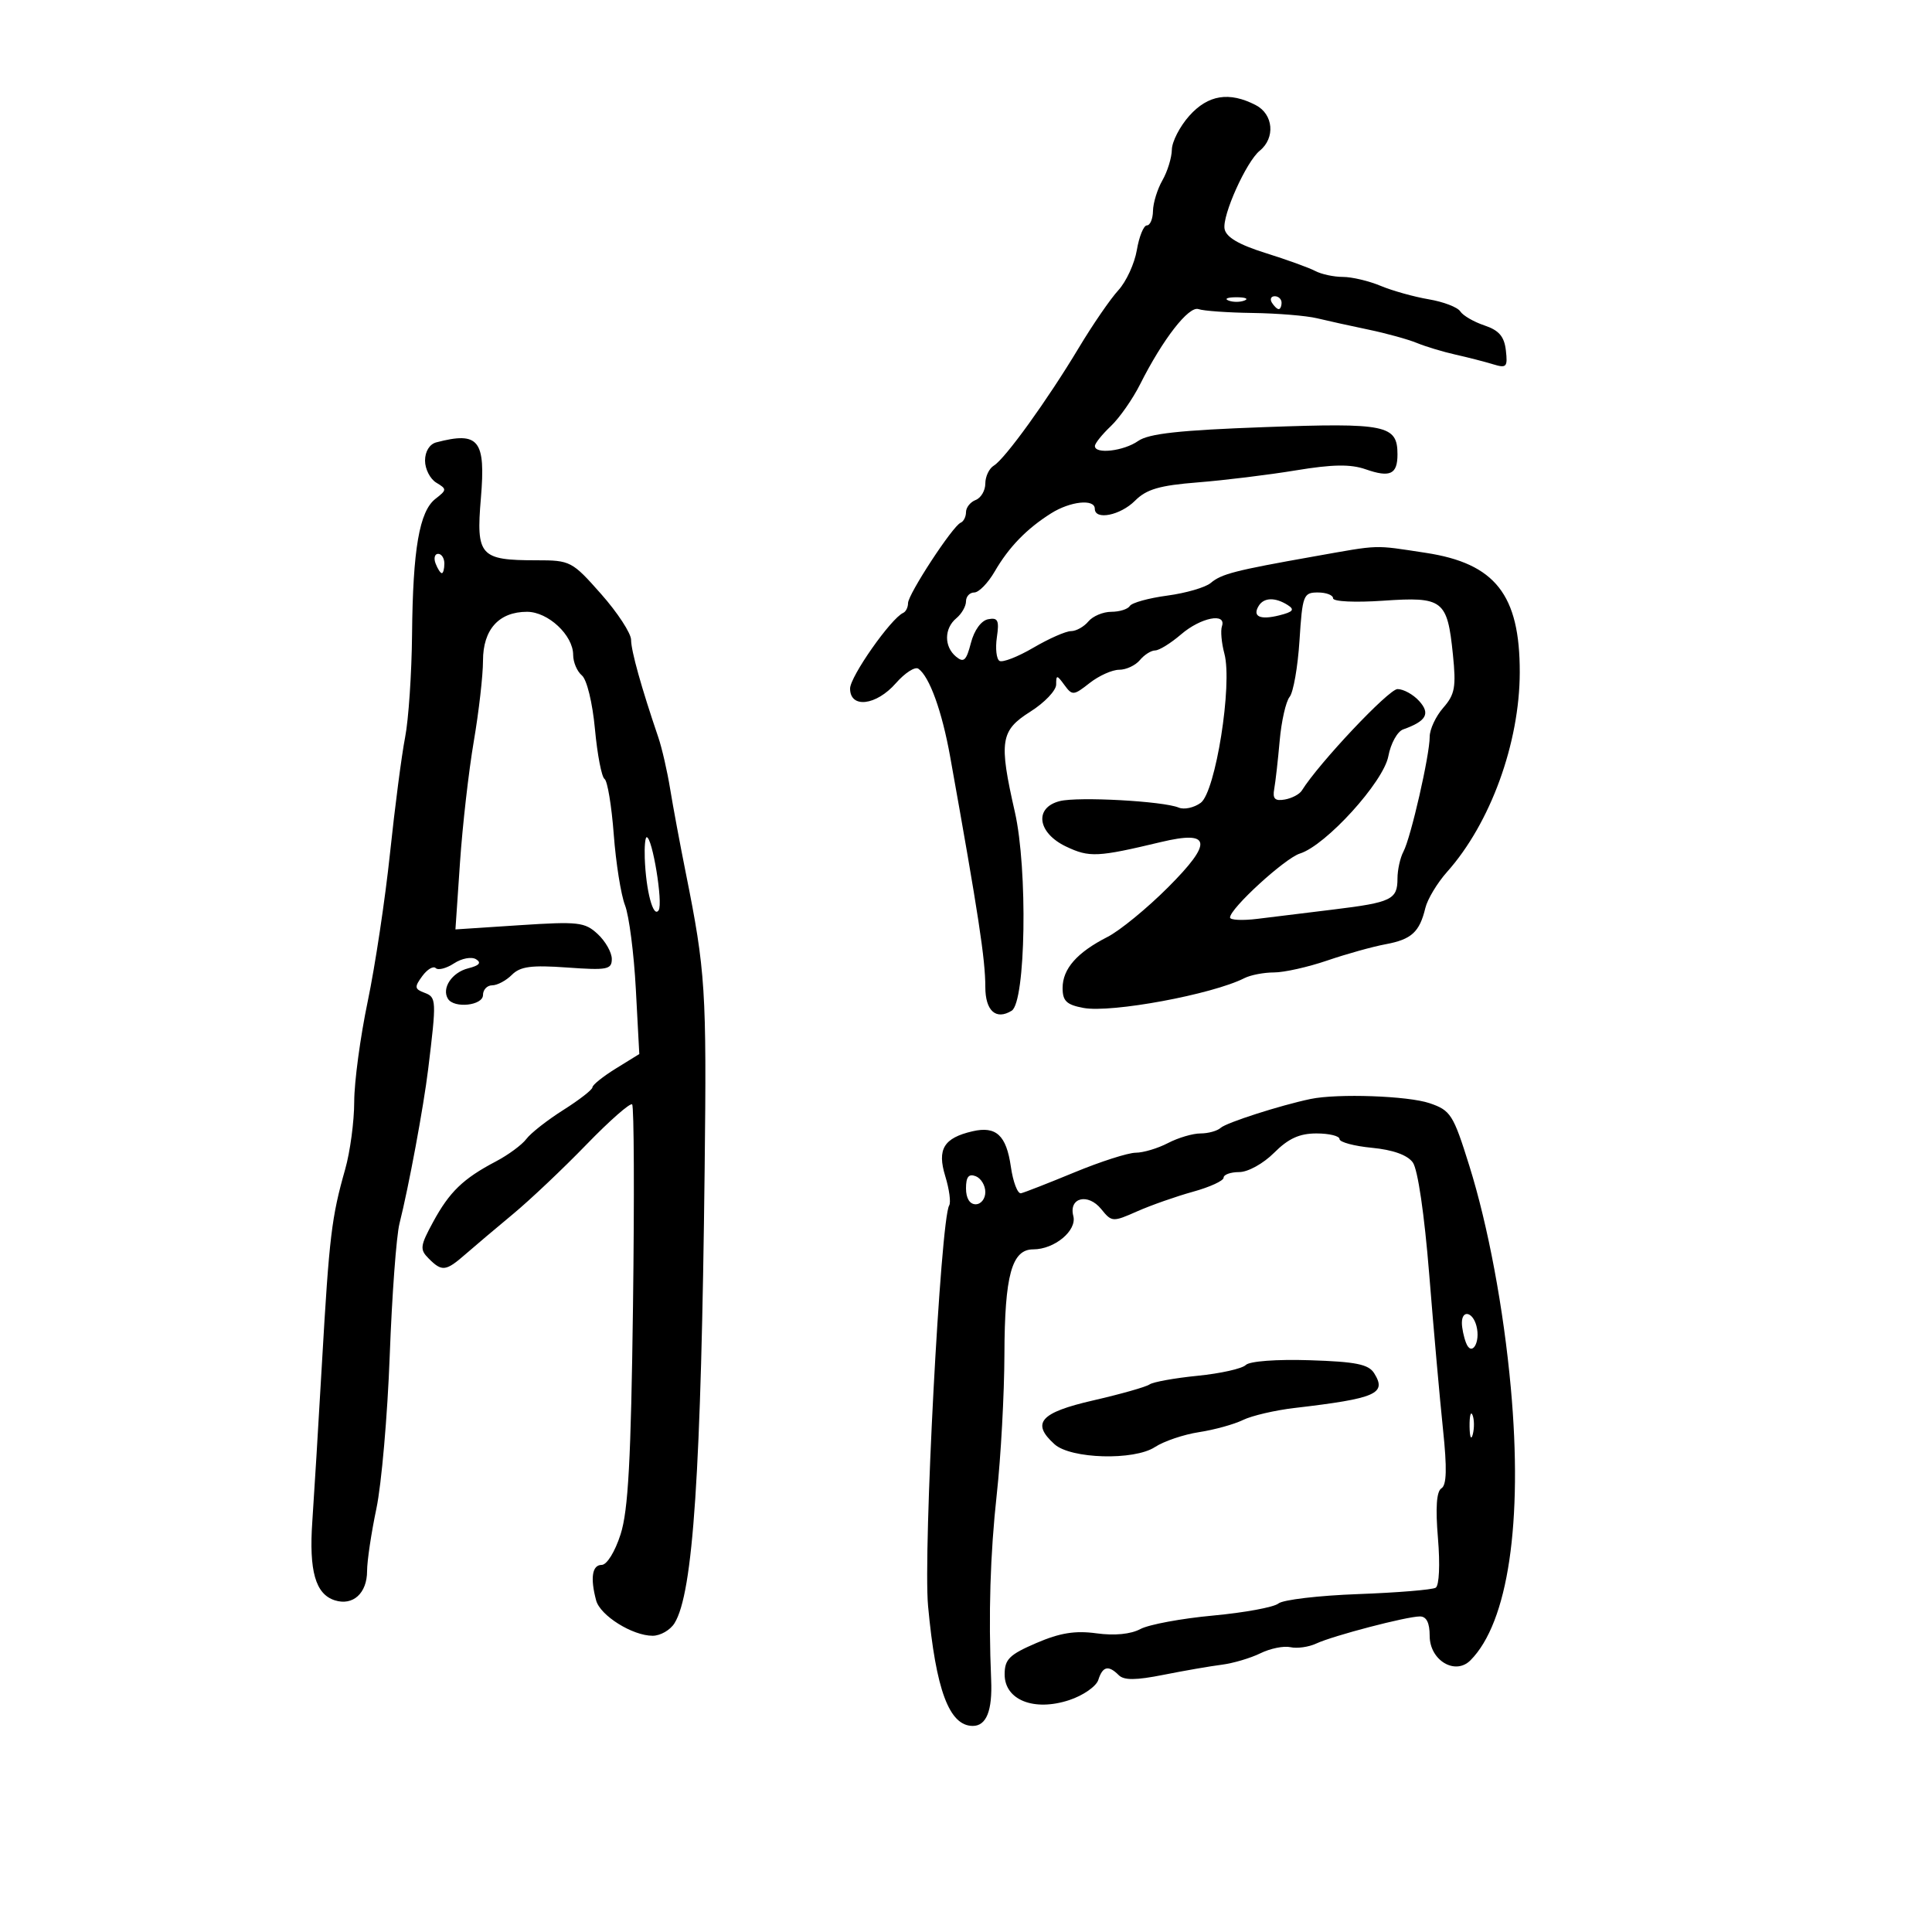 <svg xmlns="http://www.w3.org/2000/svg" width="300" height="300" viewBox="0 0 300 300" version="1.1">
	<path d="M 184.665 17.991 C 183.199 19.637, 181.984 21.999, 181.965 23.241 C 181.945 24.484, 181.286 26.625, 180.500 28 C 179.714 29.375, 179.055 31.512, 179.035 32.750 C 179.016 33.987, 178.590 35, 178.088 35 C 177.586 35, 176.885 36.720, 176.530 38.823 C 176.175 40.925, 174.880 43.738, 173.652 45.073 C 172.425 46.408, 169.665 50.425, 167.519 54 C 162.640 62.129, 156.066 71.246, 154.323 72.300 C 153.595 72.740, 153 73.991, 153 75.081 C 153 76.171, 152.325 77.322, 151.500 77.638 C 150.675 77.955, 150 78.803, 150 79.524 C 150 80.244, 149.627 80.983, 149.170 81.167 C 147.947 81.658, 141 92.276, 141 93.653 C 141 94.302, 140.662 94.983, 140.250 95.167 C 138.353 96.010, 132 105.060, 132 106.918 C 132 110.052, 136.046 109.579, 139.110 106.088 C 140.516 104.486, 142.088 103.473, 142.603 103.838 C 144.330 105.057, 146.275 110.439, 147.541 117.500 C 151.943 142.042, 153 148.964, 153 153.258 C 153 156.959, 154.653 158.449, 157.091 156.946 C 159.275 155.598, 159.606 134.959, 157.585 126.076 C 155.084 115.078, 155.338 113.443, 160 110.500 C 162.200 109.111, 164 107.220, 164 106.296 C 164 104.765, 164.112 104.771, 165.284 106.373 C 166.498 108.033, 166.709 108.017, 169.191 106.064 C 170.635 104.929, 172.702 104, 173.785 104 C 174.869 104, 176.315 103.325, 177 102.500 C 177.685 101.675, 178.752 100.999, 179.372 100.999 C 179.993 100.998, 181.807 99.873, 183.406 98.499 C 186.452 95.879, 190.478 95.085, 189.741 97.250 C 189.507 97.938, 189.679 99.850, 190.122 101.500 C 191.403 106.267, 188.751 122.978, 186.446 124.664 C 185.407 125.423, 183.869 125.756, 183.029 125.403 C 180.633 124.399, 167.429 123.676, 164.573 124.392 C 160.540 125.404, 161.082 129.337, 165.547 131.455 C 169.156 133.168, 170.415 133.108, 180.259 130.755 C 188.084 128.884, 188.380 130.780, 181.359 137.801 C 178.102 141.058, 173.877 144.517, 171.969 145.488 C 167.237 147.897, 165 150.441, 165 153.413 C 165 155.439, 165.613 156.023, 168.250 156.513 C 172.583 157.319, 188.254 154.414, 193.236 151.882 C 194.191 151.397, 196.259 151, 197.830 151 C 199.401 151, 203.120 150.167, 206.093 149.149 C 209.067 148.132, 213.142 146.995, 215.150 146.623 C 219.176 145.877, 220.426 144.738, 221.325 141 C 221.656 139.625, 223.181 137.093, 224.713 135.373 C 231.431 127.836, 235.967 115.375, 235.987 104.404 C 236.009 92.348, 232.176 87.480, 221.374 85.842 C 213.151 84.596, 214.471 84.553, 204 86.409 C 191.741 88.582, 189.676 89.114, 188 90.523 C 187.175 91.217, 184.138 92.100, 181.251 92.486 C 178.364 92.872, 175.750 93.595, 175.442 94.094 C 175.134 94.592, 173.839 95, 172.563 95 C 171.288 95, 169.685 95.675, 169 96.500 C 168.315 97.325, 167.103 98, 166.306 98 C 165.508 98, 162.877 99.160, 160.458 100.577 C 158.039 101.995, 155.671 102.915, 155.197 102.622 C 154.722 102.328, 154.541 100.674, 154.795 98.946 C 155.179 96.324, 154.955 95.862, 153.441 96.154 C 152.361 96.362, 151.277 97.851, 150.764 99.833 C 150.048 102.593, 149.653 102.957, 148.450 101.959 C 146.573 100.401, 146.597 97.580, 148.500 96 C 149.325 95.315, 150 94.135, 150 93.378 C 150 92.620, 150.578 92, 151.284 92 C 151.991 92, 153.416 90.537, 154.452 88.750 C 156.650 84.957, 159.418 82.101, 163.215 79.710 C 166.202 77.828, 170 77.431, 170 79 C 170 80.827, 173.967 80.033, 176.247 77.750 C 178.029 75.965, 180.045 75.377, 185.997 74.905 C 190.124 74.578, 196.966 73.739, 201.202 73.041 C 206.943 72.094, 209.710 72.052, 212.067 72.874 C 215.855 74.194, 217 73.657, 217 70.563 C 217 65.996, 215.268 65.639, 196.411 66.321 C 183.148 66.801, 178.376 67.324, 176.729 68.477 C 174.480 70.053, 169.987 70.570, 170.017 69.250 C 170.027 68.838, 171.136 67.455, 172.483 66.178 C 173.830 64.901, 175.877 61.976, 177.032 59.678 C 180.554 52.670, 184.602 47.461, 186.106 48 C 186.873 48.275, 190.650 48.544, 194.500 48.597 C 198.350 48.651, 202.850 49.021, 204.500 49.419 C 206.150 49.817, 209.750 50.612, 212.500 51.184 C 215.250 51.757, 218.625 52.687, 220 53.252 C 221.375 53.817, 224.075 54.632, 226 55.062 C 227.925 55.493, 230.548 56.167, 231.830 56.560 C 233.935 57.206, 234.128 56.999, 233.830 54.406 C 233.581 52.245, 232.759 51.289, 230.500 50.532 C 228.850 49.979, 227.162 48.998, 226.749 48.351 C 226.337 47.705, 224.132 46.860, 221.851 46.475 C 219.570 46.089, 216.210 45.150, 214.384 44.387 C 212.558 43.624, 209.919 43, 208.519 43 C 207.118 43, 205.191 42.587, 204.236 42.081 C 203.281 41.576, 199.802 40.318, 196.505 39.286 C 192.368 37.991, 190.399 36.834, 190.153 35.555 C 189.753 33.481, 193.520 25.101, 195.615 23.401 C 198.055 21.421, 197.735 17.745, 195 16.326 C 190.877 14.188, 187.581 14.719, 184.665 17.991 M 190.750 46.662 C 191.438 46.940, 192.563 46.940, 193.250 46.662 C 193.938 46.385, 193.375 46.158, 192 46.158 C 190.625 46.158, 190.063 46.385, 190.750 46.662 M 197.500 47 C 197.840 47.550, 198.316 48, 198.559 48 C 198.802 48, 199 47.550, 199 47 C 199 46.450, 198.523 46, 197.941 46 C 197.359 46, 197.160 46.450, 197.500 47 M 67.750 68.689 C 66.702 68.963, 66 70.101, 66 71.524 C 66 72.831, 66.787 74.373, 67.750 74.950 C 69.404 75.941, 69.397 76.079, 67.625 77.451 C 65.121 79.391, 64.108 85.245, 63.984 98.500 C 63.927 104.550, 63.441 111.750, 62.904 114.500 C 62.367 117.250, 61.312 125.350, 60.559 132.500 C 59.807 139.650, 58.249 150, 57.099 155.500 C 55.948 161, 55.005 168.006, 55.003 171.068 C 55.001 174.131, 54.369 178.856, 53.598 181.568 C 51.484 189.008, 51.129 191.961, 50.003 211.500 C 49.433 221.400, 48.755 232.525, 48.498 236.223 C 47.960 243.937, 48.986 247.543, 51.991 248.497 C 54.807 249.391, 57 247.398, 57 243.943 C 57 242.396, 57.650 238.041, 58.444 234.264 C 59.239 230.487, 60.173 219.770, 60.519 210.449 C 60.866 201.127, 61.546 191.925, 62.030 190 C 63.469 184.279, 65.770 171.895, 66.488 166 C 67.795 155.286, 67.774 154.852, 65.922 154.160 C 64.365 153.578, 64.323 153.271, 65.567 151.573 C 66.344 150.513, 67.286 149.952, 67.660 150.327 C 68.034 150.701, 69.313 150.370, 70.502 149.591 C 71.701 148.805, 73.226 148.522, 73.927 148.955 C 74.800 149.495, 74.423 149.928, 72.705 150.359 C 70.173 150.995, 68.540 153.447, 69.556 155.090 C 70.509 156.632, 75 156.145, 75 154.500 C 75 153.675, 75.643 153, 76.429 153 C 77.214 153, 78.591 152.266, 79.487 151.370 C 80.791 150.066, 82.508 149.839, 88.059 150.236 C 94.296 150.683, 95 150.548, 95 148.905 C 95 147.900, 94.018 146.163, 92.819 145.046 C 90.818 143.182, 89.813 143.068, 80.679 143.666 L 70.720 144.319 71.428 133.910 C 71.818 128.184, 72.781 119.729, 73.569 115.119 C 74.356 110.509, 75 104.872, 75 102.591 C 75 97.744, 77.472 95, 81.837 95 C 85.108 95, 89 98.636, 89 101.692 C 89 102.827, 89.611 104.262, 90.357 104.881 C 91.127 105.521, 92.003 109.120, 92.383 113.211 C 92.751 117.173, 93.422 120.659, 93.874 120.957 C 94.326 121.256, 94.969 125.129, 95.303 129.565 C 95.636 134.001, 96.423 138.951, 97.051 140.565 C 97.680 142.179, 98.436 148.038, 98.732 153.585 L 99.270 163.670 95.635 165.916 C 93.636 167.152, 91.999 168.464, 91.998 168.832 C 91.997 169.199, 89.966 170.783, 87.485 172.350 C 85.003 173.918, 82.416 175.945, 81.736 176.855 C 81.056 177.765, 78.918 179.341, 76.984 180.356 C 71.921 183.015, 69.794 185.068, 67.257 189.740 C 65.223 193.488, 65.160 194.017, 66.579 195.436 C 68.634 197.491, 69.227 197.420, 72.286 194.750 C 73.704 193.512, 77.032 190.700, 79.682 188.500 C 82.332 186.300, 87.453 181.453, 91.061 177.728 C 94.670 174.003, 97.864 171.197, 98.159 171.492 C 98.453 171.787, 98.513 185.859, 98.292 202.764 C 97.978 226.694, 97.552 234.552, 96.364 238.250 C 95.491 240.970, 94.233 243, 93.420 243 C 91.948 243, 91.634 245.036, 92.568 248.513 C 93.201 250.868, 98.209 254, 101.340 254 C 102.539 254, 104.064 253.127, 104.731 252.060 C 107.631 247.415, 108.878 228.648, 109.418 181.500 C 109.737 153.670, 109.555 150.821, 106.479 135.500 C 105.596 131.100, 104.507 125.250, 104.059 122.500 C 103.612 119.750, 102.786 116.150, 102.224 114.500 C 99.597 106.787, 98 101.070, 97.996 99.366 C 97.994 98.340, 95.904 95.138, 93.351 92.250 C 88.828 87.133, 88.573 87, 83.289 87 C 74.532 87, 73.915 86.311, 74.670 77.378 C 75.436 68.315, 74.358 66.962, 67.750 68.689 M 67.638 87.500 C 67.955 88.325, 68.391 89, 68.607 89 C 68.823 89, 69 88.325, 69 87.500 C 69 86.675, 68.564 86, 68.031 86 C 67.499 86, 67.322 86.675, 67.638 87.500 M 201.784 99.464 C 201.521 103.569, 200.831 107.506, 200.251 108.214 C 199.672 108.921, 198.978 111.975, 198.710 115 C 198.442 118.025, 198.060 121.400, 197.862 122.500 C 197.584 124.035, 197.965 124.419, 199.500 124.150 C 200.600 123.958, 201.793 123.329, 202.150 122.752 C 204.771 118.529, 215.643 107, 217.004 107 C 217.931 107, 219.446 107.835, 220.370 108.857 C 222.145 110.818, 221.484 111.986, 217.876 113.265 C 216.983 113.581, 215.950 115.452, 215.581 117.422 C 214.828 121.431, 205.887 131.274, 201.848 132.538 C 199.518 133.268, 191 141.065, 191 142.469 C 191 142.872, 192.912 142.966, 195.250 142.678 C 197.588 142.390, 202.924 141.736, 207.108 141.224 C 216.068 140.128, 217 139.676, 217 136.427 C 217 135.077, 217.416 133.191, 217.925 132.236 C 219.072 130.084, 222.006 117.251, 222.003 114.403 C 222.001 113.250, 222.947 111.225, 224.105 109.903 C 225.919 107.831, 226.126 106.687, 225.604 101.602 C 224.737 93.144, 224.081 92.640, 214.772 93.278 C 210.406 93.577, 207 93.414, 207 92.905 C 207 92.407, 205.934 92, 204.632 92 C 202.395 92, 202.236 92.414, 201.784 99.464 M 195.459 94.067 C 194.429 95.733, 195.655 96.303, 198.651 95.551 C 200.799 95.012, 201.081 94.663, 199.948 93.947 C 198.009 92.720, 196.262 92.767, 195.459 94.067 M 100.118 133.250 C 100.305 138.370, 101.448 142.649, 102.279 141.334 C 102.977 140.227, 101.298 130, 100.417 130 C 100.188 130, 100.053 131.463, 100.118 133.250 M 203.500 170.650 C 198.827 171.627, 190.427 174.324, 189.550 175.129 C 189.028 175.608, 187.616 176, 186.414 176 C 185.212 176, 182.940 176.672, 181.364 177.494 C 179.789 178.315, 177.534 178.990, 176.354 178.994 C 175.173 178.997, 170.898 180.368, 166.854 182.039 C 162.809 183.711, 159.070 185.173, 158.544 185.289 C 158.018 185.405, 157.308 183.549, 156.965 181.165 C 156.264 176.283, 154.674 174.814, 151.008 175.666 C 146.548 176.702, 145.492 178.440, 146.778 182.629 C 147.403 184.665, 147.678 186.712, 147.390 187.178 C 146.049 189.347, 143.329 240.934, 144.110 249.381 C 145.317 262.436, 147.393 268, 151.055 268 C 153.163 268, 154.109 265.638, 153.907 260.882 C 153.473 250.672, 153.755 241.361, 154.781 232 C 155.415 226.225, 155.948 216.459, 155.966 210.297 C 156.003 198.025, 157.108 194, 160.438 194 C 163.746 194, 167.255 191.082, 166.664 188.822 C 165.916 185.962, 168.941 185.209, 170.995 187.745 C 172.635 189.771, 172.777 189.780, 176.589 188.093 C 178.740 187.142, 182.637 185.773, 185.250 185.051 C 187.863 184.330, 190 183.349, 190 182.870 C 190 182.392, 191.090 182, 192.423 182 C 193.782 182, 196.164 180.683, 197.846 179 C 200.061 176.785, 201.782 176, 204.423 176 C 206.390 176, 208 176.393, 208 176.873 C 208 177.353, 210.266 177.963, 213.035 178.229 C 216.287 178.542, 218.531 179.344, 219.373 180.495 C 220.154 181.563, 221.178 188.536, 221.929 197.889 C 222.617 206.475, 223.581 217.304, 224.069 221.954 C 224.707 228.027, 224.638 230.606, 223.825 231.108 C 223.061 231.580, 222.886 234.106, 223.287 238.882 C 223.627 242.935, 223.477 246.205, 222.936 246.539 C 222.417 246.860, 216.995 247.306, 210.887 247.530 C 204.779 247.753, 199.210 248.410, 198.512 248.990 C 197.814 249.569, 193.242 250.412, 188.351 250.864 C 183.460 251.315, 178.388 252.257, 177.080 252.957 C 175.580 253.760, 173.061 254.006, 170.267 253.623 C 166.952 253.169, 164.595 253.549, 160.917 255.131 C 156.729 256.933, 156 257.655, 156 260.002 C 156 263.980, 160.565 265.794, 166.034 263.989 C 168.195 263.276, 170.227 261.861, 170.549 260.846 C 171.220 258.731, 172.123 258.523, 173.714 260.114 C 174.533 260.933, 176.375 260.920, 180.664 260.066 C 183.874 259.426, 187.946 258.720, 189.712 258.497 C 191.479 258.273, 194.179 257.474, 195.712 256.722 C 197.246 255.969, 199.347 255.543, 200.381 255.775 C 201.416 256.007, 203.216 255.753, 204.381 255.210 C 207.007 253.986, 218.428 251, 220.485 251 C 221.504 251, 222 251.989, 222 254.021 C 222 257.814, 225.954 260.189, 228.323 257.820 C 234.179 251.964, 236.498 236.329, 234.599 215.500 C 233.479 203.204, 231.078 190.364, 228.149 181 C 225.662 173.051, 225.263 172.423, 221.995 171.306 C 218.646 170.163, 207.690 169.774, 203.500 170.650 M 150 184.531 C 150 186.059, 150.572 187, 151.500 187 C 152.325 187, 153 186.148, 153 185.107 C 153 184.066, 152.325 182.955, 151.500 182.638 C 150.416 182.223, 150 182.748, 150 184.531 M 227 205.418 C 227 206.198, 227.288 207.586, 227.639 208.502 C 228.506 210.760, 229.933 208.460, 229.261 205.889 C 228.685 203.689, 227 203.338, 227 205.418 M 193.441 211.959 C 192.875 212.525, 189.507 213.277, 185.956 213.631 C 182.405 213.985, 179.050 214.590, 178.500 214.976 C 177.950 215.362, 174.012 216.478, 169.750 217.456 C 161.511 219.346, 160.084 220.965, 163.750 224.265 C 166.279 226.543, 176.104 226.817, 179.334 224.701 C 180.723 223.791, 183.803 222.748, 186.180 222.384 C 188.556 222.020, 191.625 221.172, 193 220.499 C 194.375 219.827, 197.975 218.986, 201 218.632 C 213.710 217.144, 215.379 216.414, 213.372 213.222 C 212.503 211.842, 210.518 211.444, 203.379 211.216 C 198.210 211.051, 194.037 211.363, 193.441 211.959 M 228.195 221.500 C 228.215 223.150, 228.439 223.704, 228.693 222.731 C 228.947 221.758, 228.930 220.408, 228.656 219.731 C 228.382 219.054, 228.175 219.850, 228.195 221.500" stroke="none" fill="black" fill-rule="evenodd"/>
</svg>